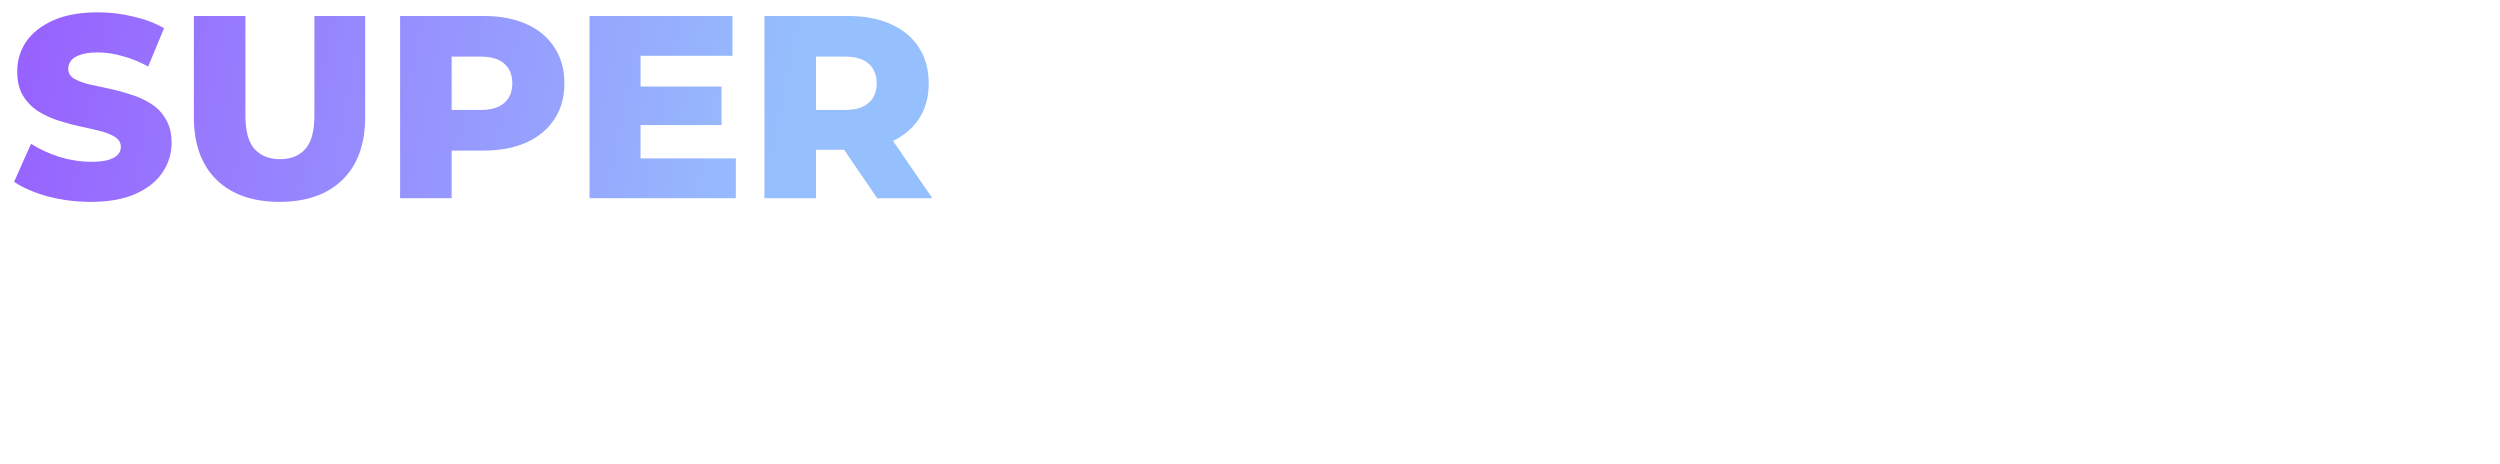 <svg width="845" height="157" viewBox="0 0 845 157" fill="none" xmlns="http://www.w3.org/2000/svg">
<g filter="url(#filter0_d_2_1073)">
<path d="M30.726 64.232C25.681 64.232 20.811 63.616 16.118 62.384C11.483 61.093 7.699 59.451 4.766 57.456L10.486 44.608C13.243 46.368 16.411 47.835 19.99 49.008C23.627 50.123 27.235 50.68 30.814 50.68C33.219 50.68 35.155 50.475 36.622 50.064C38.089 49.595 39.145 49.008 39.79 48.304C40.494 47.541 40.846 46.661 40.846 45.664C40.846 44.256 40.201 43.141 38.91 42.32C37.619 41.499 35.947 40.824 33.894 40.296C31.841 39.768 29.553 39.24 27.03 38.712C24.566 38.184 22.073 37.509 19.55 36.688C17.086 35.867 14.827 34.811 12.774 33.52C10.721 32.171 9.049 30.44 7.758 28.328C6.467 26.157 5.822 23.429 5.822 20.144C5.822 16.448 6.819 13.104 8.814 10.112C10.867 7.12 13.918 4.715 17.966 2.896C22.014 1.077 27.059 0.168 33.102 0.168C37.15 0.168 41.11 0.637 44.982 1.576C48.913 2.456 52.403 3.776 55.454 5.536L50.086 18.472C47.153 16.888 44.249 15.715 41.374 14.952C38.499 14.131 35.713 13.72 33.014 13.72C30.609 13.72 28.673 13.984 27.206 14.512C25.739 14.981 24.683 15.627 24.038 16.448C23.393 17.269 23.07 18.208 23.07 19.264C23.07 20.613 23.686 21.699 24.918 22.52C26.209 23.283 27.881 23.928 29.934 24.456C32.046 24.925 34.334 25.424 36.798 25.952C39.321 26.48 41.814 27.155 44.278 27.976C46.801 28.739 49.089 29.795 51.142 31.144C53.195 32.435 54.838 34.165 56.07 36.336C57.361 38.448 58.006 41.117 58.006 44.344C58.006 47.923 56.979 51.237 54.926 54.288C52.931 57.28 49.91 59.685 45.862 61.504C41.873 63.323 36.827 64.232 30.726 64.232ZM94.478 64.232C85.385 64.232 78.287 61.739 73.183 56.752C68.079 51.765 65.526 44.696 65.526 35.544V1.4H82.951V35.016C82.951 40.296 83.977 44.08 86.031 46.368C88.142 48.656 91.017 49.8 94.654 49.8C98.292 49.8 101.137 48.656 103.191 46.368C105.244 44.08 106.271 40.296 106.271 35.016V1.4H123.431V35.544C123.431 44.696 120.879 51.765 115.775 56.752C110.671 61.739 103.572 64.232 94.478 64.232ZM135.234 63V1.4H163.394C169.026 1.4 173.866 2.309 177.914 4.128C182.021 5.947 185.189 8.587 187.418 12.048C189.648 15.451 190.762 19.499 190.762 24.192C190.762 28.827 189.648 32.845 187.418 36.248C185.189 39.651 182.021 42.291 177.914 44.168C173.866 45.987 169.026 46.896 163.394 46.896H144.914L152.658 39.328V63H135.234ZM152.658 41.176L144.914 33.168H162.338C165.976 33.168 168.674 32.376 170.434 30.792C172.253 29.208 173.162 27.008 173.162 24.192C173.162 21.317 172.253 19.088 170.434 17.504C168.674 15.92 165.976 15.128 162.338 15.128H144.914L152.658 7.12V41.176ZM215.274 25.248H243.874V38.272H215.274V25.248ZM216.506 49.536H248.714V63H199.258V1.4H247.57V14.864H216.506V49.536ZM258.383 63V1.4H286.543C292.175 1.4 297.015 2.309 301.063 4.128C305.169 5.947 308.337 8.587 310.567 12.048C312.796 15.451 313.911 19.499 313.911 24.192C313.911 28.827 312.796 32.845 310.567 36.248C308.337 39.592 305.169 42.173 301.063 43.992C297.015 45.752 292.175 46.632 286.543 46.632H268.063L275.807 39.328V63H258.383ZM296.487 63L281.175 40.56H299.743L315.143 63H296.487ZM275.807 41.176L268.063 33.168H285.487C289.124 33.168 291.823 32.376 293.583 30.792C295.401 29.208 296.311 27.008 296.311 24.192C296.311 21.317 295.401 19.088 293.583 17.504C291.823 15.92 289.124 15.128 285.487 15.128H268.063L275.807 7.12V41.176Z" fill="url(#paint0_linear_2_1073)"/>
<path d="M349.133 63V1.4H377.293C382.925 1.4 387.765 2.309 391.813 4.128C395.919 5.947 399.087 8.587 401.317 12.048C403.546 15.451 404.661 19.499 404.661 24.192C404.661 28.827 403.546 32.845 401.317 36.248C399.087 39.651 395.919 42.291 391.813 44.168C387.765 45.987 382.925 46.896 377.293 46.896H358.813L366.557 39.328V63H349.133ZM366.557 41.176L358.813 33.168H376.237C379.874 33.168 382.573 32.376 384.333 30.792C386.151 29.208 387.061 27.008 387.061 24.192C387.061 21.317 386.151 19.088 384.333 17.504C382.573 15.92 379.874 15.128 376.237 15.128H358.813L366.557 7.12V41.176ZM413.156 63V1.4H441.316C446.948 1.4 451.788 2.309 455.836 4.128C459.943 5.947 463.111 8.587 465.34 12.048C467.569 15.451 468.684 19.499 468.684 24.192C468.684 28.827 467.569 32.845 465.34 36.248C463.111 39.592 459.943 42.173 455.836 43.992C451.788 45.752 446.948 46.632 441.316 46.632H422.836L430.58 39.328V63H413.156ZM451.26 63L435.948 40.56H454.516L469.916 63H451.26ZM430.58 41.176L422.836 33.168H440.26C443.897 33.168 446.596 32.376 448.356 30.792C450.175 29.208 451.084 27.008 451.084 24.192C451.084 21.317 450.175 19.088 448.356 17.504C446.596 15.92 443.897 15.128 440.26 15.128H422.836L430.58 7.12V41.176ZM509.361 64.232C504.433 64.232 499.886 63.44 495.721 61.856C491.555 60.272 487.918 58.043 484.809 55.168C481.758 52.235 479.382 48.832 477.681 44.96C475.979 41.088 475.129 36.835 475.129 32.2C475.129 27.565 475.979 23.312 477.681 19.44C479.382 15.568 481.758 12.195 484.809 9.32C487.918 6.387 491.555 4.128 495.721 2.544C499.886 0.96 504.433 0.168 509.361 0.168C514.347 0.168 518.894 0.96 523.001 2.544C527.166 4.128 530.774 6.387 533.825 9.32C536.875 12.195 539.251 15.568 540.953 19.44C542.713 23.312 543.593 27.565 543.593 32.2C543.593 36.835 542.713 41.117 540.953 45.048C539.251 48.92 536.875 52.293 533.825 55.168C530.774 58.043 527.166 60.272 523.001 61.856C518.894 63.44 514.347 64.232 509.361 64.232ZM509.361 49.8C511.707 49.8 513.878 49.389 515.873 48.568C517.926 47.747 519.686 46.573 521.153 45.048C522.678 43.464 523.851 41.587 524.673 39.416C525.553 37.245 525.993 34.84 525.993 32.2C525.993 29.501 525.553 27.096 524.673 24.984C523.851 22.813 522.678 20.965 521.153 19.44C519.686 17.856 517.926 16.653 515.873 15.832C513.878 15.011 511.707 14.6 509.361 14.6C507.014 14.6 504.814 15.011 502.761 15.832C500.766 16.653 499.006 17.856 497.481 19.44C496.014 20.965 494.841 22.813 493.961 24.984C493.139 27.096 492.729 29.501 492.729 32.2C492.729 34.84 493.139 37.245 493.961 39.416C494.841 41.587 496.014 43.464 497.481 45.048C499.006 46.573 500.766 47.747 502.761 48.568C504.814 49.389 507.014 49.8 509.361 49.8ZM581.143 64.232C572.049 64.232 564.951 61.739 559.847 56.752C554.743 51.765 552.191 44.696 552.191 35.544V1.4H569.615V35.016C569.615 40.296 570.641 44.08 572.695 46.368C574.807 48.656 577.681 49.8 581.319 49.8C584.956 49.8 587.801 48.656 589.855 46.368C591.908 44.08 592.935 40.296 592.935 35.016V1.4H610.095V35.544C610.095 44.696 607.543 51.765 602.439 56.752C597.335 61.739 590.236 64.232 581.143 64.232ZM621.898 63V1.4H651.026C657.832 1.4 663.816 2.661 668.978 5.184C674.141 7.707 678.16 11.256 681.034 15.832C683.968 20.408 685.434 25.864 685.434 32.2C685.434 38.477 683.968 43.933 681.034 48.568C678.16 53.144 674.141 56.693 668.978 59.216C663.816 61.739 657.832 63 651.026 63H621.898ZM639.322 49.096H650.322C653.842 49.096 656.893 48.451 659.474 47.16C662.114 45.811 664.168 43.875 665.634 41.352C667.101 38.771 667.834 35.72 667.834 32.2C667.834 28.621 667.101 25.571 665.634 23.048C664.168 20.525 662.114 18.619 659.474 17.328C656.893 15.979 653.842 15.304 650.322 15.304H639.322V49.096ZM733.323 63V15.216H714.403V1.4H769.579V15.216H750.747V63H733.323ZM806.275 64.232C801.347 64.232 796.8 63.44 792.635 61.856C788.469 60.272 784.832 58.043 781.723 55.168C778.672 52.235 776.296 48.832 774.595 44.96C772.893 41.088 772.043 36.835 772.043 32.2C772.043 27.565 772.893 23.312 774.595 19.44C776.296 15.568 778.672 12.195 781.723 9.32C784.832 6.387 788.469 4.128 792.635 2.544C796.8 0.96 801.347 0.168 806.275 0.168C811.261 0.168 815.808 0.96 819.915 2.544C824.08 4.128 827.688 6.387 830.739 9.32C833.789 12.195 836.165 15.568 837.867 19.44C839.627 23.312 840.507 27.565 840.507 32.2C840.507 36.835 839.627 41.117 837.867 45.048C836.165 48.92 833.789 52.293 830.739 55.168C827.688 58.043 824.08 60.272 819.915 61.856C815.808 63.44 811.261 64.232 806.275 64.232ZM806.275 49.8C808.621 49.8 810.792 49.389 812.787 48.568C814.84 47.747 816.6 46.573 818.067 45.048C819.592 43.464 820.765 41.587 821.587 39.416C822.467 37.245 822.907 34.84 822.907 32.2C822.907 29.501 822.467 27.096 821.587 24.984C820.765 22.813 819.592 20.965 818.067 19.44C816.6 17.856 814.84 16.653 812.787 15.832C810.792 15.011 808.621 14.6 806.275 14.6C803.928 14.6 801.728 15.011 799.675 15.832C797.68 16.653 795.92 17.856 794.395 19.44C792.928 20.965 791.755 22.813 790.875 24.984C790.053 27.096 789.643 29.501 789.643 32.2C789.643 34.84 790.053 37.245 790.875 39.416C791.755 41.587 792.928 43.464 794.395 45.048C795.92 46.573 797.68 47.747 799.675 48.568C801.728 49.389 803.928 49.8 806.275 49.8ZM160.943 147L140.967 85.4H158.919L175.727 138.728H166.663L184.351 85.4H200.367L217.087 138.728H208.375L225.711 85.4H242.343L222.367 147H203.711L189.455 101.68H194.471L179.599 147H160.943ZM278.876 148.232C273.948 148.232 269.402 147.44 265.236 145.856C261.071 144.272 257.434 142.043 254.324 139.168C251.274 136.235 248.898 132.832 247.196 128.96C245.495 125.088 244.644 120.835 244.644 116.2C244.644 111.565 245.495 107.312 247.196 103.44C248.898 99.568 251.274 96.195 254.324 93.32C257.434 90.387 261.071 88.128 265.236 86.544C269.402 84.96 273.948 84.168 278.876 84.168C283.863 84.168 288.41 84.96 292.516 86.544C296.682 88.128 300.29 90.387 303.34 93.32C306.391 96.195 308.767 99.568 310.468 103.44C312.228 107.312 313.108 111.565 313.108 116.2C313.108 120.835 312.228 125.117 310.468 129.048C308.767 132.92 306.391 136.293 303.34 139.168C300.29 142.043 296.682 144.272 292.516 145.856C288.41 147.44 283.863 148.232 278.876 148.232ZM278.876 133.8C281.223 133.8 283.394 133.389 285.388 132.568C287.442 131.747 289.202 130.573 290.668 129.048C292.194 127.464 293.367 125.587 294.188 123.416C295.068 121.245 295.508 118.84 295.508 116.2C295.508 113.501 295.068 111.096 294.188 108.984C293.367 106.813 292.194 104.965 290.668 103.44C289.202 101.856 287.442 100.653 285.388 99.832C283.394 99.011 281.223 98.6 278.876 98.6C276.53 98.6 274.33 99.011 272.276 99.832C270.282 100.653 268.522 101.856 266.996 103.44C265.53 104.965 264.356 106.813 263.476 108.984C262.655 111.096 262.244 113.501 262.244 116.2C262.244 118.84 262.655 121.245 263.476 123.416C264.356 125.587 265.53 127.464 266.996 129.048C268.522 130.573 270.282 131.747 272.276 132.568C274.33 133.389 276.53 133.8 278.876 133.8ZM322.234 147V85.4H350.394C356.026 85.4 360.866 86.309 364.914 88.128C369.021 89.947 372.189 92.587 374.418 96.048C376.648 99.451 377.762 103.499 377.762 108.192C377.762 112.827 376.648 116.845 374.418 120.248C372.189 123.592 369.021 126.173 364.914 127.992C360.866 129.752 356.026 130.632 350.394 130.632H331.914L339.658 123.328V147H322.234ZM360.338 147L345.026 124.56H363.594L378.994 147H360.338ZM339.658 125.176L331.914 117.168H349.338C352.976 117.168 355.674 116.376 357.434 114.792C359.253 113.208 360.162 111.008 360.162 108.192C360.162 105.317 359.253 103.088 357.434 101.504C355.674 99.92 352.976 99.128 349.338 99.128H331.914L339.658 91.12V125.176ZM402.951 133.36L401.983 113.824L428.471 85.4H447.655L421.255 114L411.575 124.12L402.951 133.36ZM387.375 147V85.4H404.623V147H387.375ZM428.735 147L408.671 121.568L420.023 109.424L448.975 147H428.735ZM494.38 147L474.404 85.4H492.356L509.164 138.728H500.1L517.788 85.4H533.804L550.524 138.728H541.812L559.148 85.4H575.78L555.804 147H537.148L522.892 101.68H527.908L513.036 147H494.38ZM582.023 147V85.4H599.447V147H582.023ZM624.956 147V99.216H606.036V85.4H661.212V99.216H642.38V147H624.956ZM708.887 85.4H726.311V147H708.887V85.4ZM685.127 147H667.703V85.4H685.127V147ZM710.119 122.976H683.895V108.544H710.119V122.976Z" fill="white"/>
</g>
<defs>
<filter id="filter0_d_2_1073" x="0.766" y="0.168" width="843.741" height="156.064" filterUnits="userSpaceOnUse" color-interpolation-filters="sRGB">
<feFlood flood-opacity="0" result="BackgroundImageFix"/>
<feColorMatrix in="SourceAlpha" type="matrix" values="0 0 0 0 0 0 0 0 0 0 0 0 0 0 0 0 0 0 127 0" result="hardAlpha"/>
<feOffset dy="4"/>
<feGaussianBlur stdDeviation="2"/>
<feComposite in2="hardAlpha" operator="out"/>
<feColorMatrix type="matrix" values="0 0 0 0 0 0 0 0 0 0 0 0 0 0 0 0 0 0 0.25 0"/>
<feBlend mode="normal" in2="BackgroundImageFix" result="effect1_dropShadow_2_1073"/>
<feBlend mode="normal" in="SourceGraphic" in2="effect1_dropShadow_2_1073" result="shape"/>
</filter>
<linearGradient id="paint0_linear_2_1073" x1="-64" y1="-1.5" x2="260.5" y2="63" gradientUnits="userSpaceOnUse">
<stop stop-color="#9747FF"/>
<stop offset="1" stop-color="#96BFFD"/>
</linearGradient>
</defs>
</svg>
